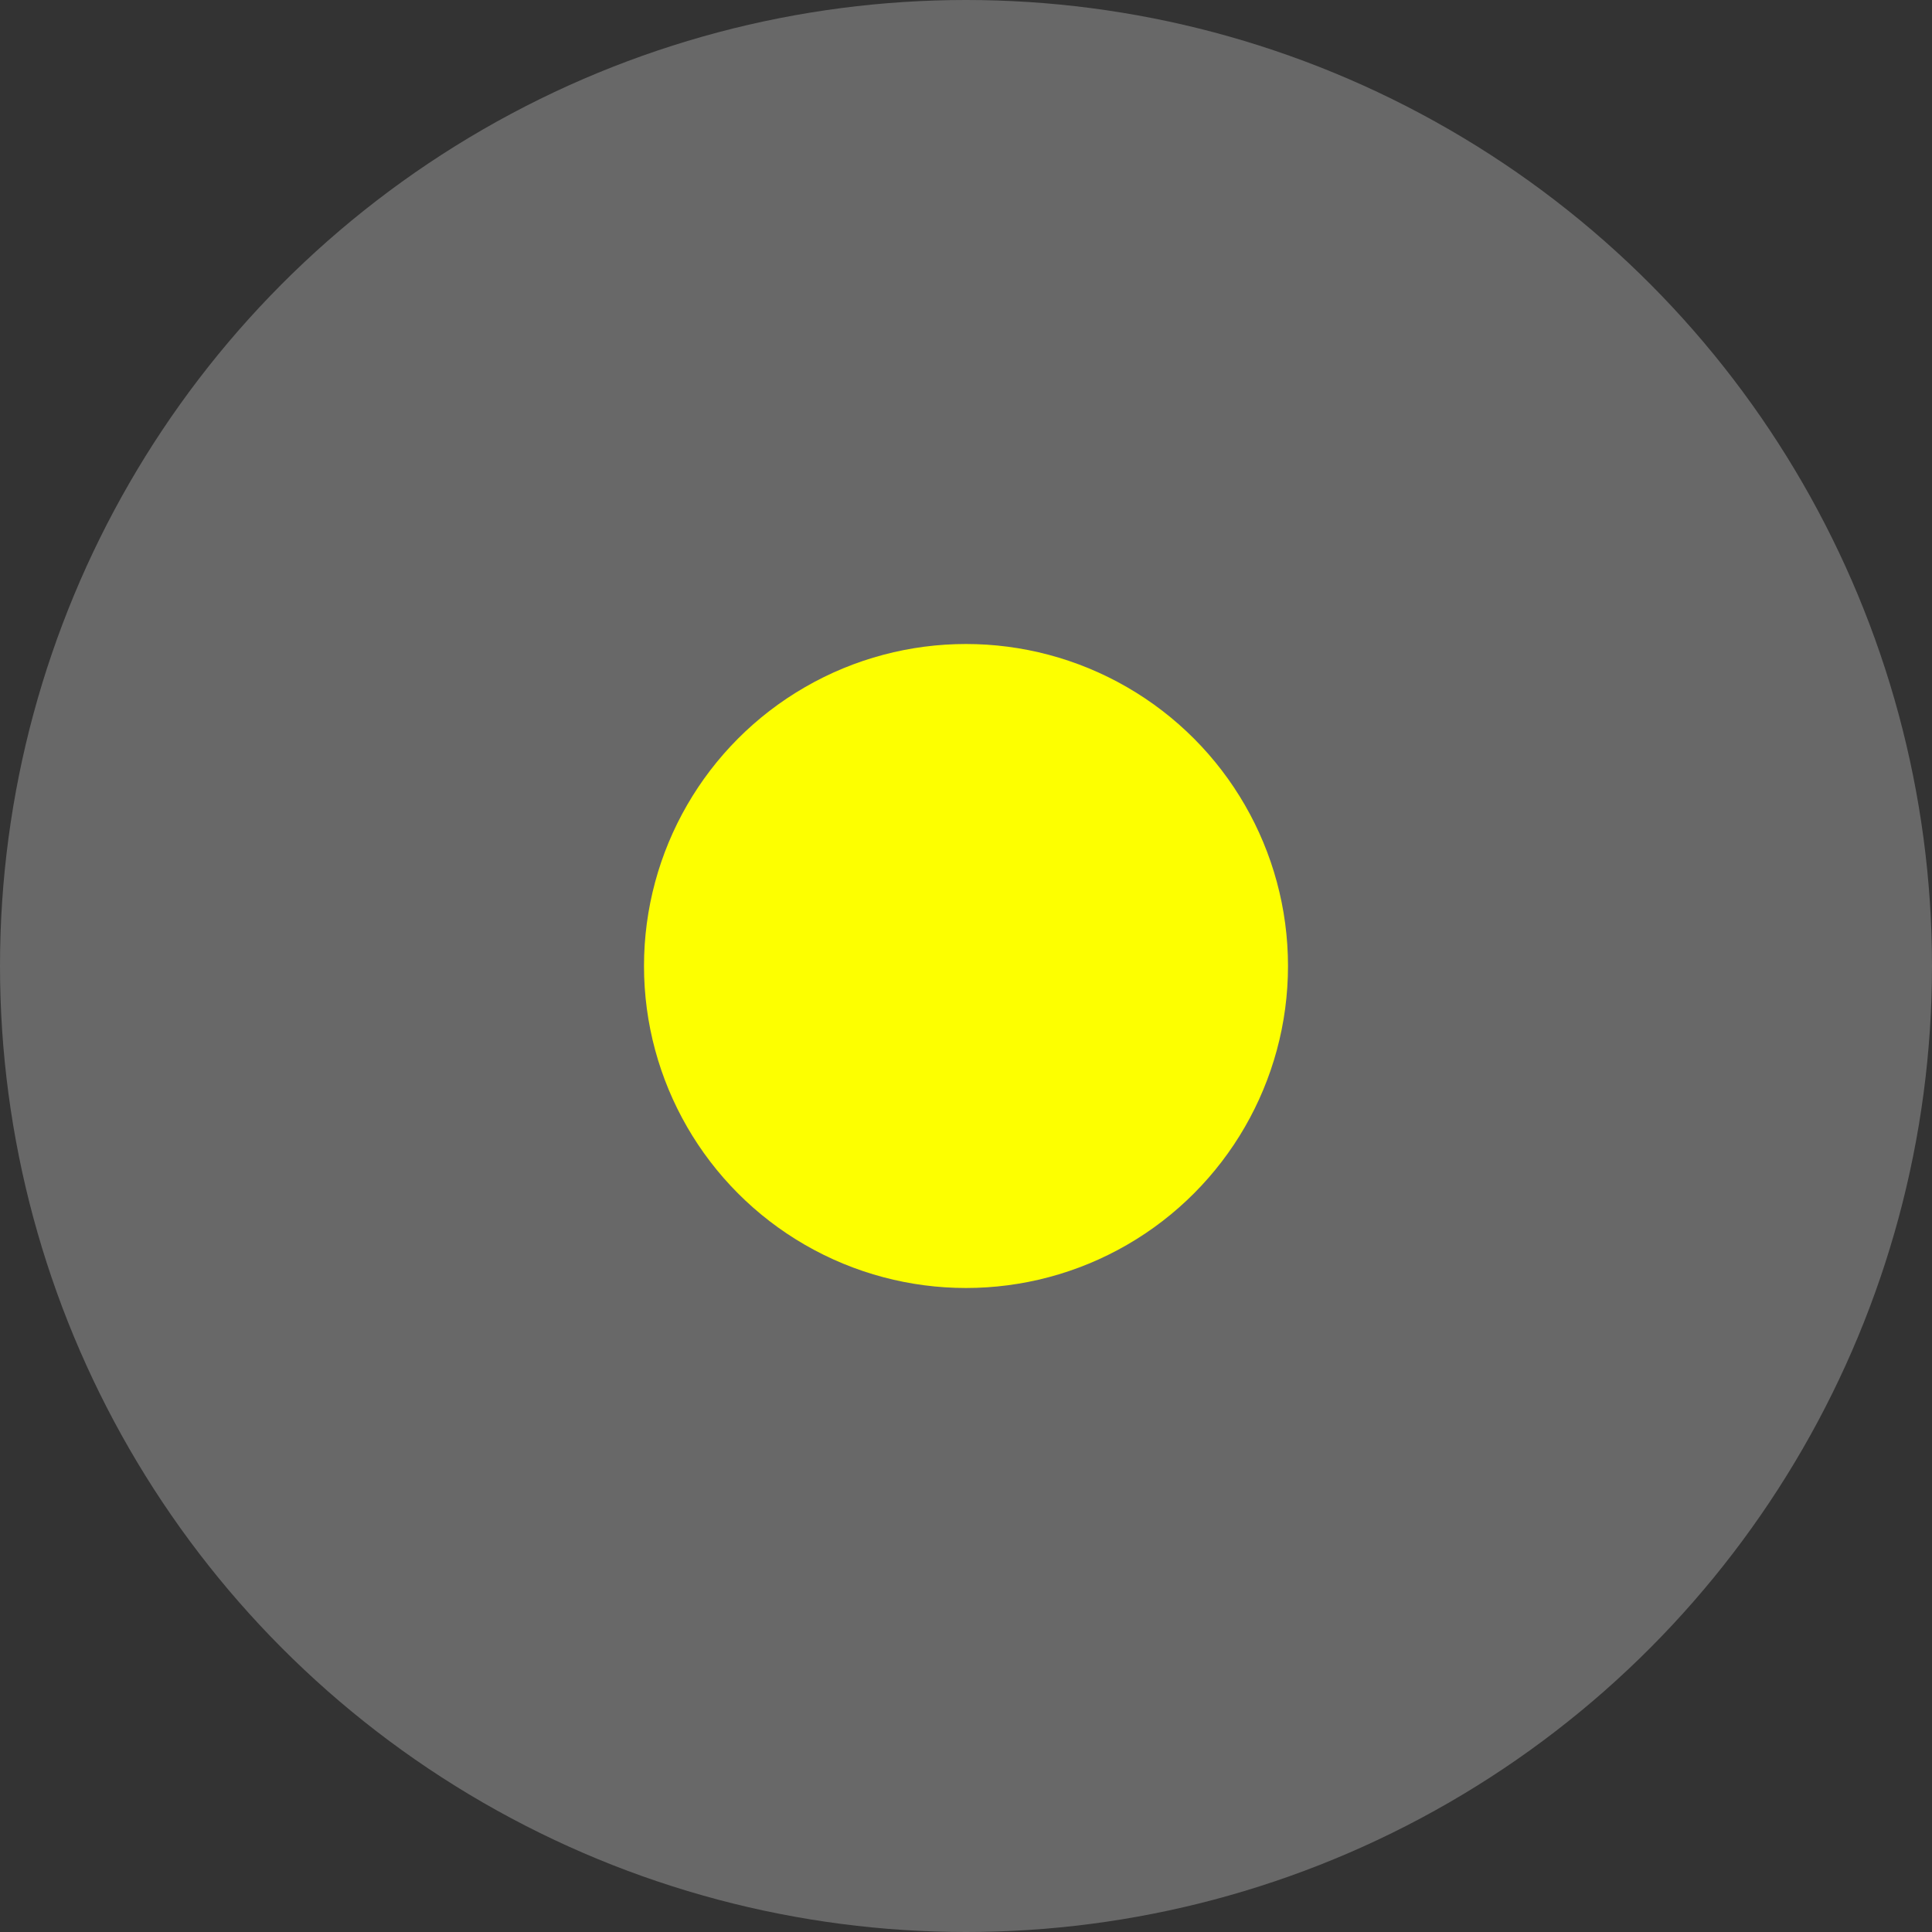 <svg xmlns="http://www.w3.org/2000/svg" width="24" height="24"><rect width="100%" height="100%" fill="#333333" stroke="none"/><circle cx="12" cy="12" r="12" fill="#e5e5e5" opacity=".3"/><circle cx="12" cy="12" r="4" fill="#fdff00"/></svg>